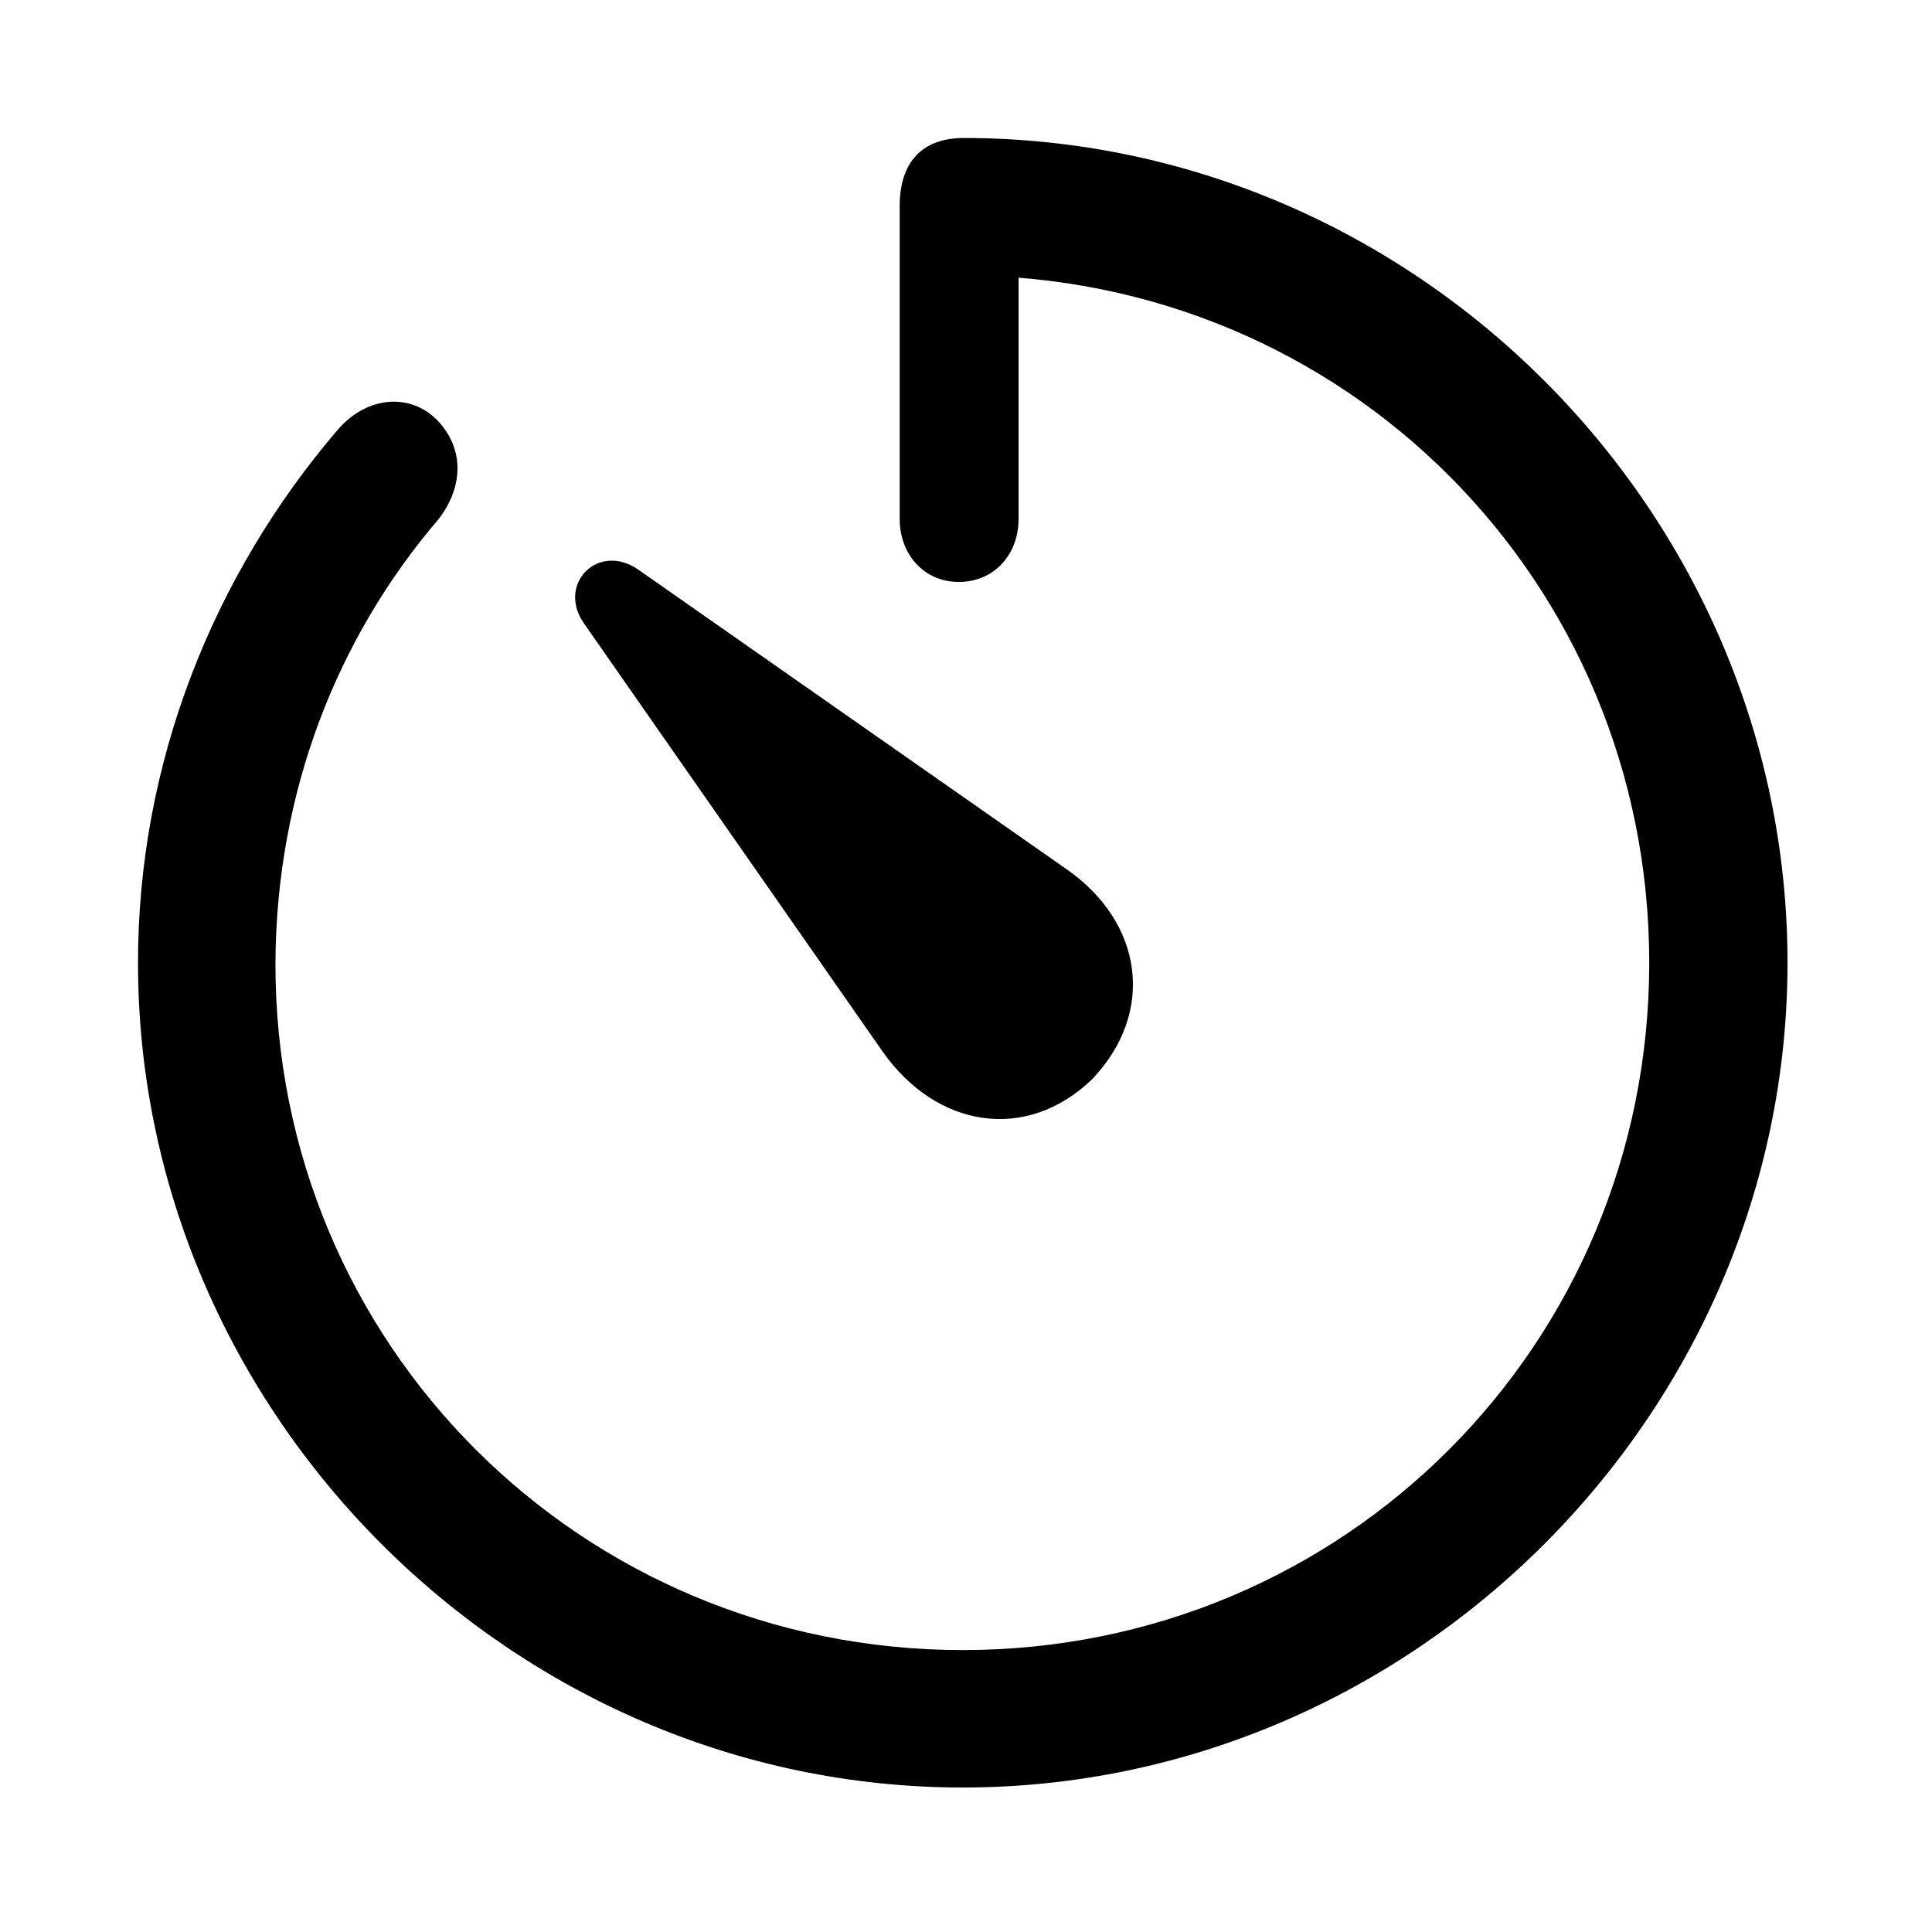<svg width="28" height="28" viewBox="0 0 28 28" fill="none" xmlns="http://www.w3.org/2000/svg">
<path d="M13.953 25.906C20.492 25.906 25.906 20.48 25.906 13.953C25.906 7.414 20.504 2 13.965 2C13.344 2 13.039 2.375 13.039 2.984V7.52C13.039 8.035 13.391 8.434 13.895 8.434C14.41 8.434 14.762 8.035 14.762 7.52V2.961L13.941 3.992C19.496 3.992 23.902 8.422 23.902 13.953C23.902 19.484 19.484 23.914 13.953 23.914C8.422 23.914 3.98 19.484 3.992 13.953C4.004 11.48 4.883 9.242 6.359 7.52C6.711 7.062 6.734 6.512 6.348 6.102C5.961 5.691 5.316 5.727 4.883 6.242C3.102 8.328 2 11.035 2 13.953C2 20.48 7.426 25.906 13.953 25.906ZM15.828 15.641C16.754 14.668 16.566 13.367 15.453 12.594L9.254 8.258C8.668 7.848 8.059 8.469 8.469 9.043L12.793 15.242C13.578 16.355 14.879 16.555 15.828 15.641Z" fill="currentColor"/>
</svg>
